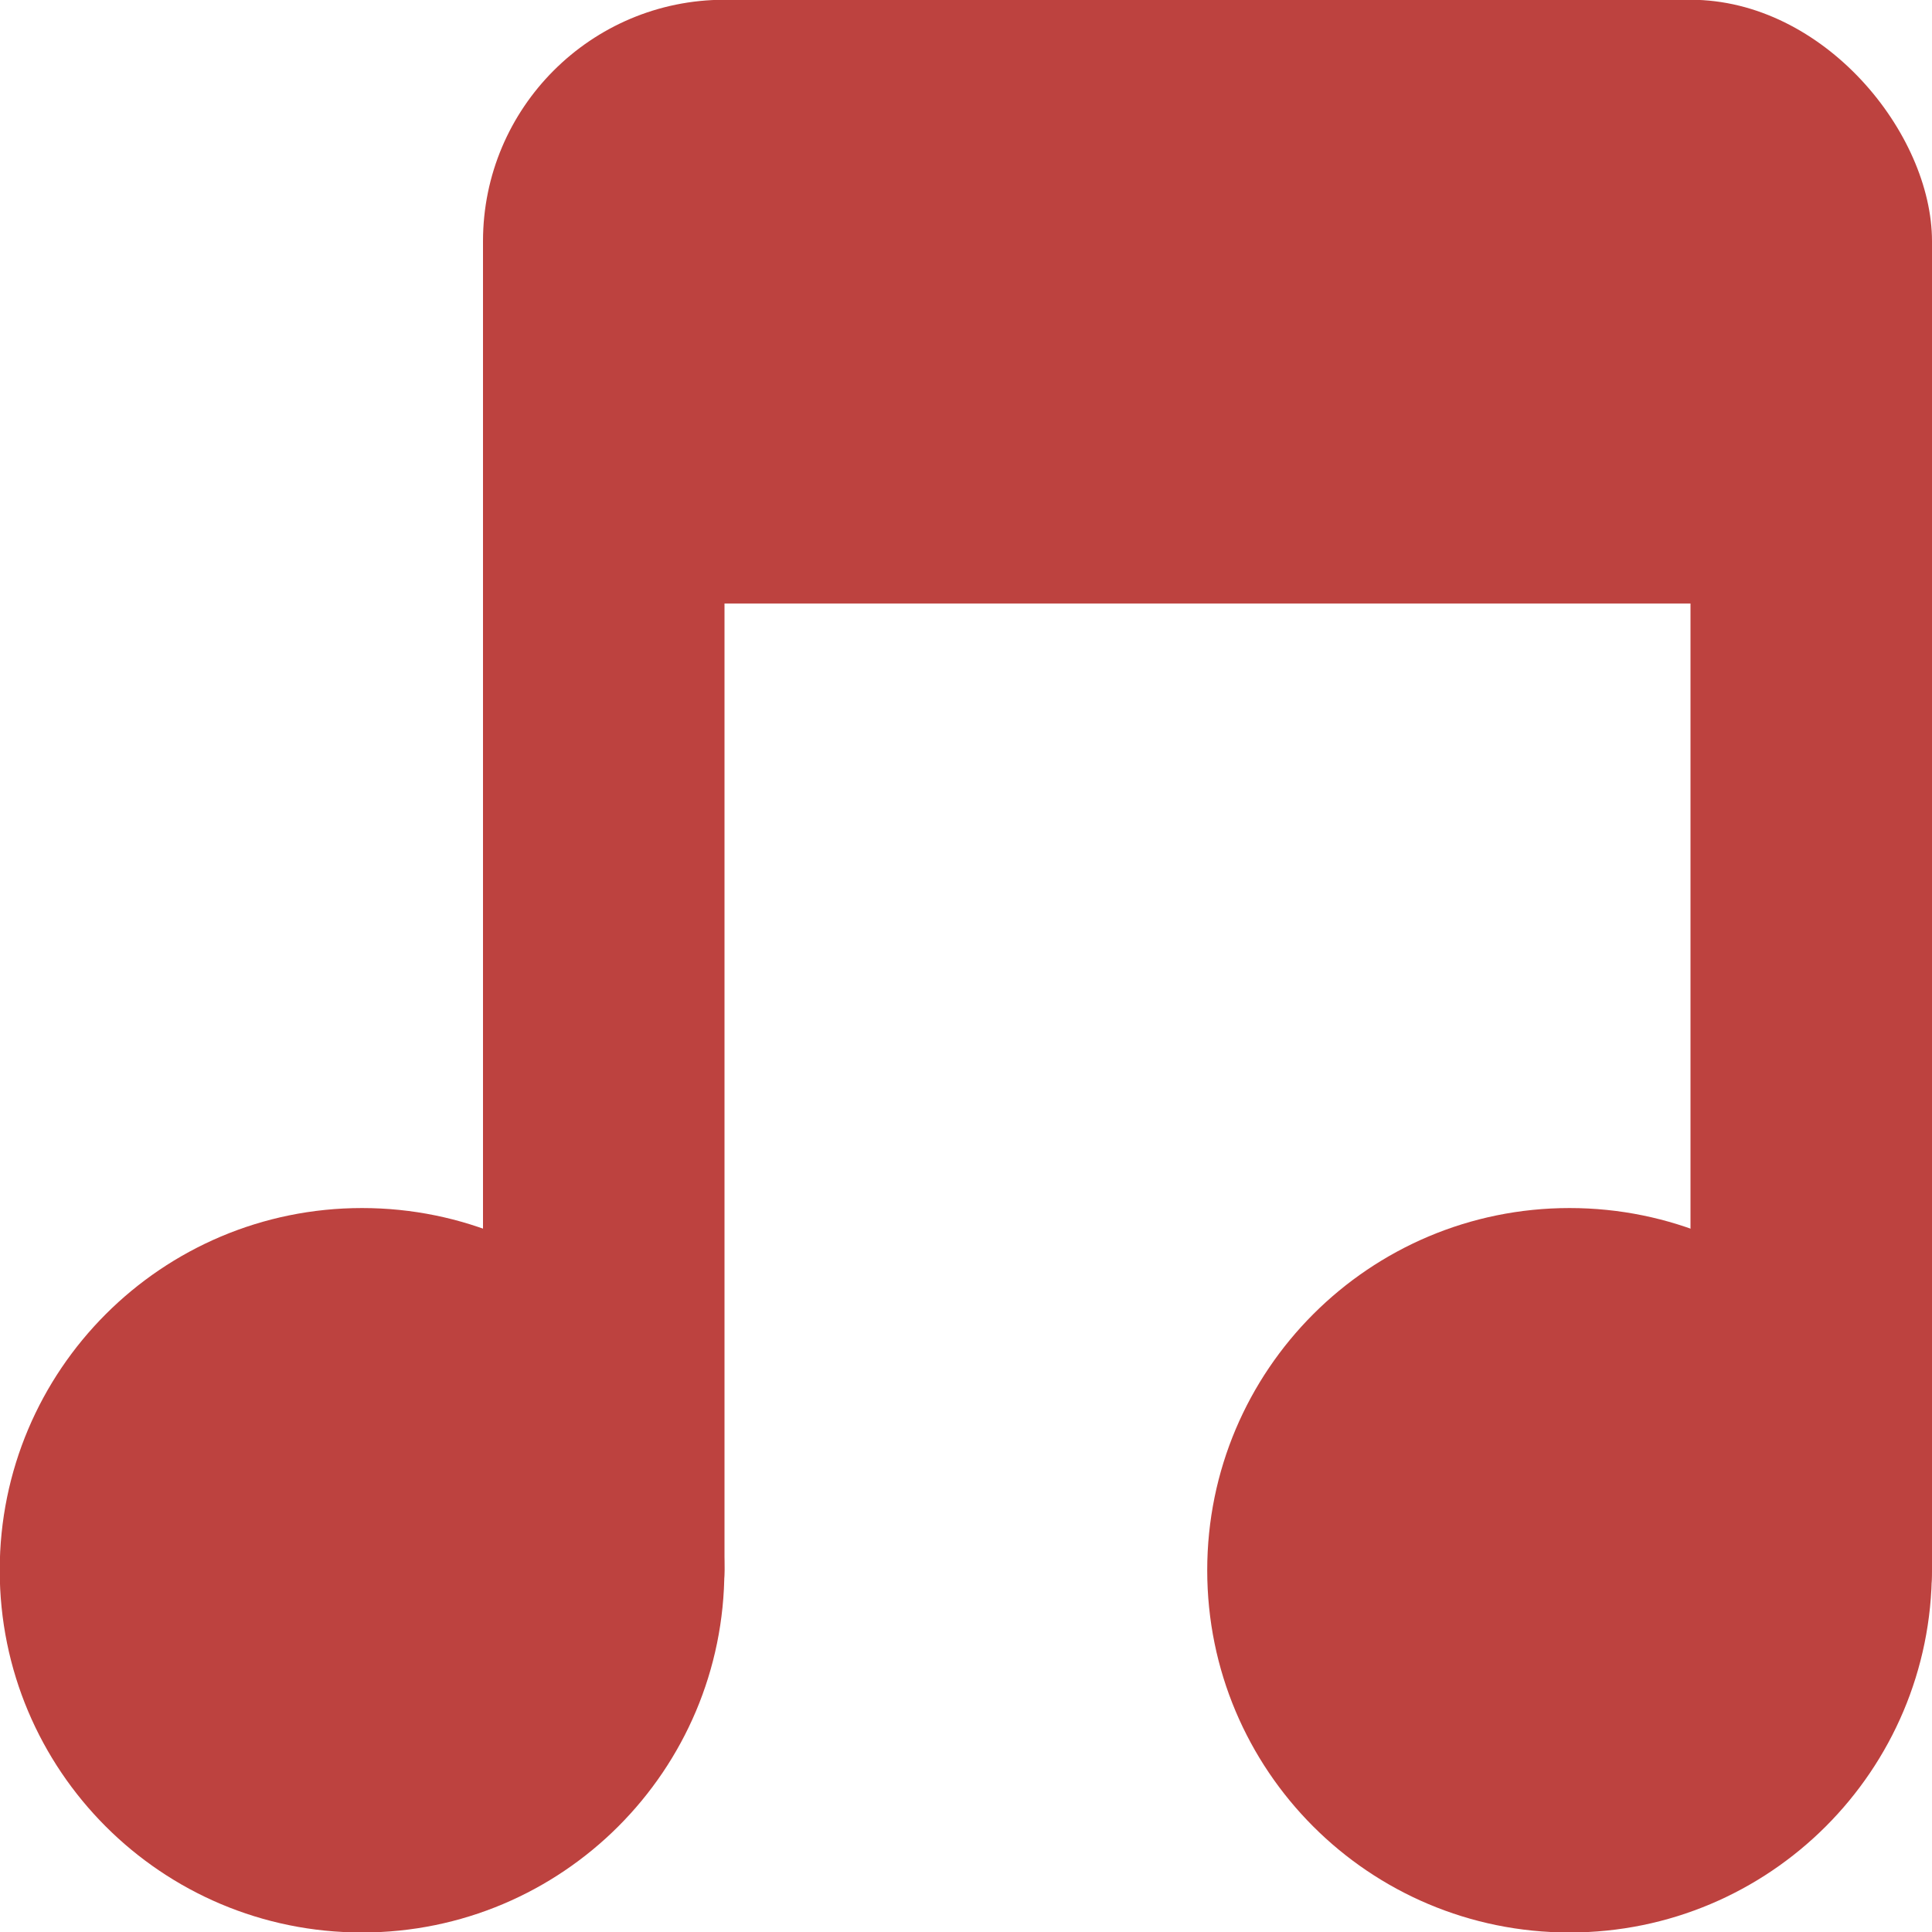 <svg xmlns="http://www.w3.org/2000/svg" viewBox="0 0 16 16">
 <g transform="translate(0,-1036.362)">
  <path d="m -5 8.259 c 0 0.962 -0.816 1.741 -1.823 1.741 -1.01 0 -1.823 -0.78 -1.823 -1.741 0 -0.962 0.816 -1.741 1.823 -1.741 1.01 0 1.823 0.78 1.823 1.741 z" transform="matrix(1.646,0,0,1.723,14.229,1035.136)" style="fill:#BD423F;fill-opacity:1;stroke:none"/>
  <path transform="matrix(1.646,0,0,1.723,24.229,1035.136)" d="m -5 8.259 c 0 0.962 -0.816 1.741 -1.823 1.741 -1.01 0 -1.823 -0.78 -1.823 -1.741 0 -0.962 0.816 -1.741 1.823 -1.741 1.01 0 1.823 0.78 1.823 1.741 z" style="fill:#BD423F;fill-opacity:1;stroke:none"/>
  <rect width="2" height="12" x="4" y="1038.36" rx="1" style="fill:#BD423F;fill-opacity:1;stroke:none"/>
  <rect rx="1" y="1038.36" x="14" height="12" width="2" style="fill:#BD423F;fill-opacity:1;stroke:none"/>
  <rect width="12" height="5" x="4" y="1036.36" rx="2" style="fill:#BD423F;fill-opacity:1;stroke:none"/>
 </g>
</svg>
